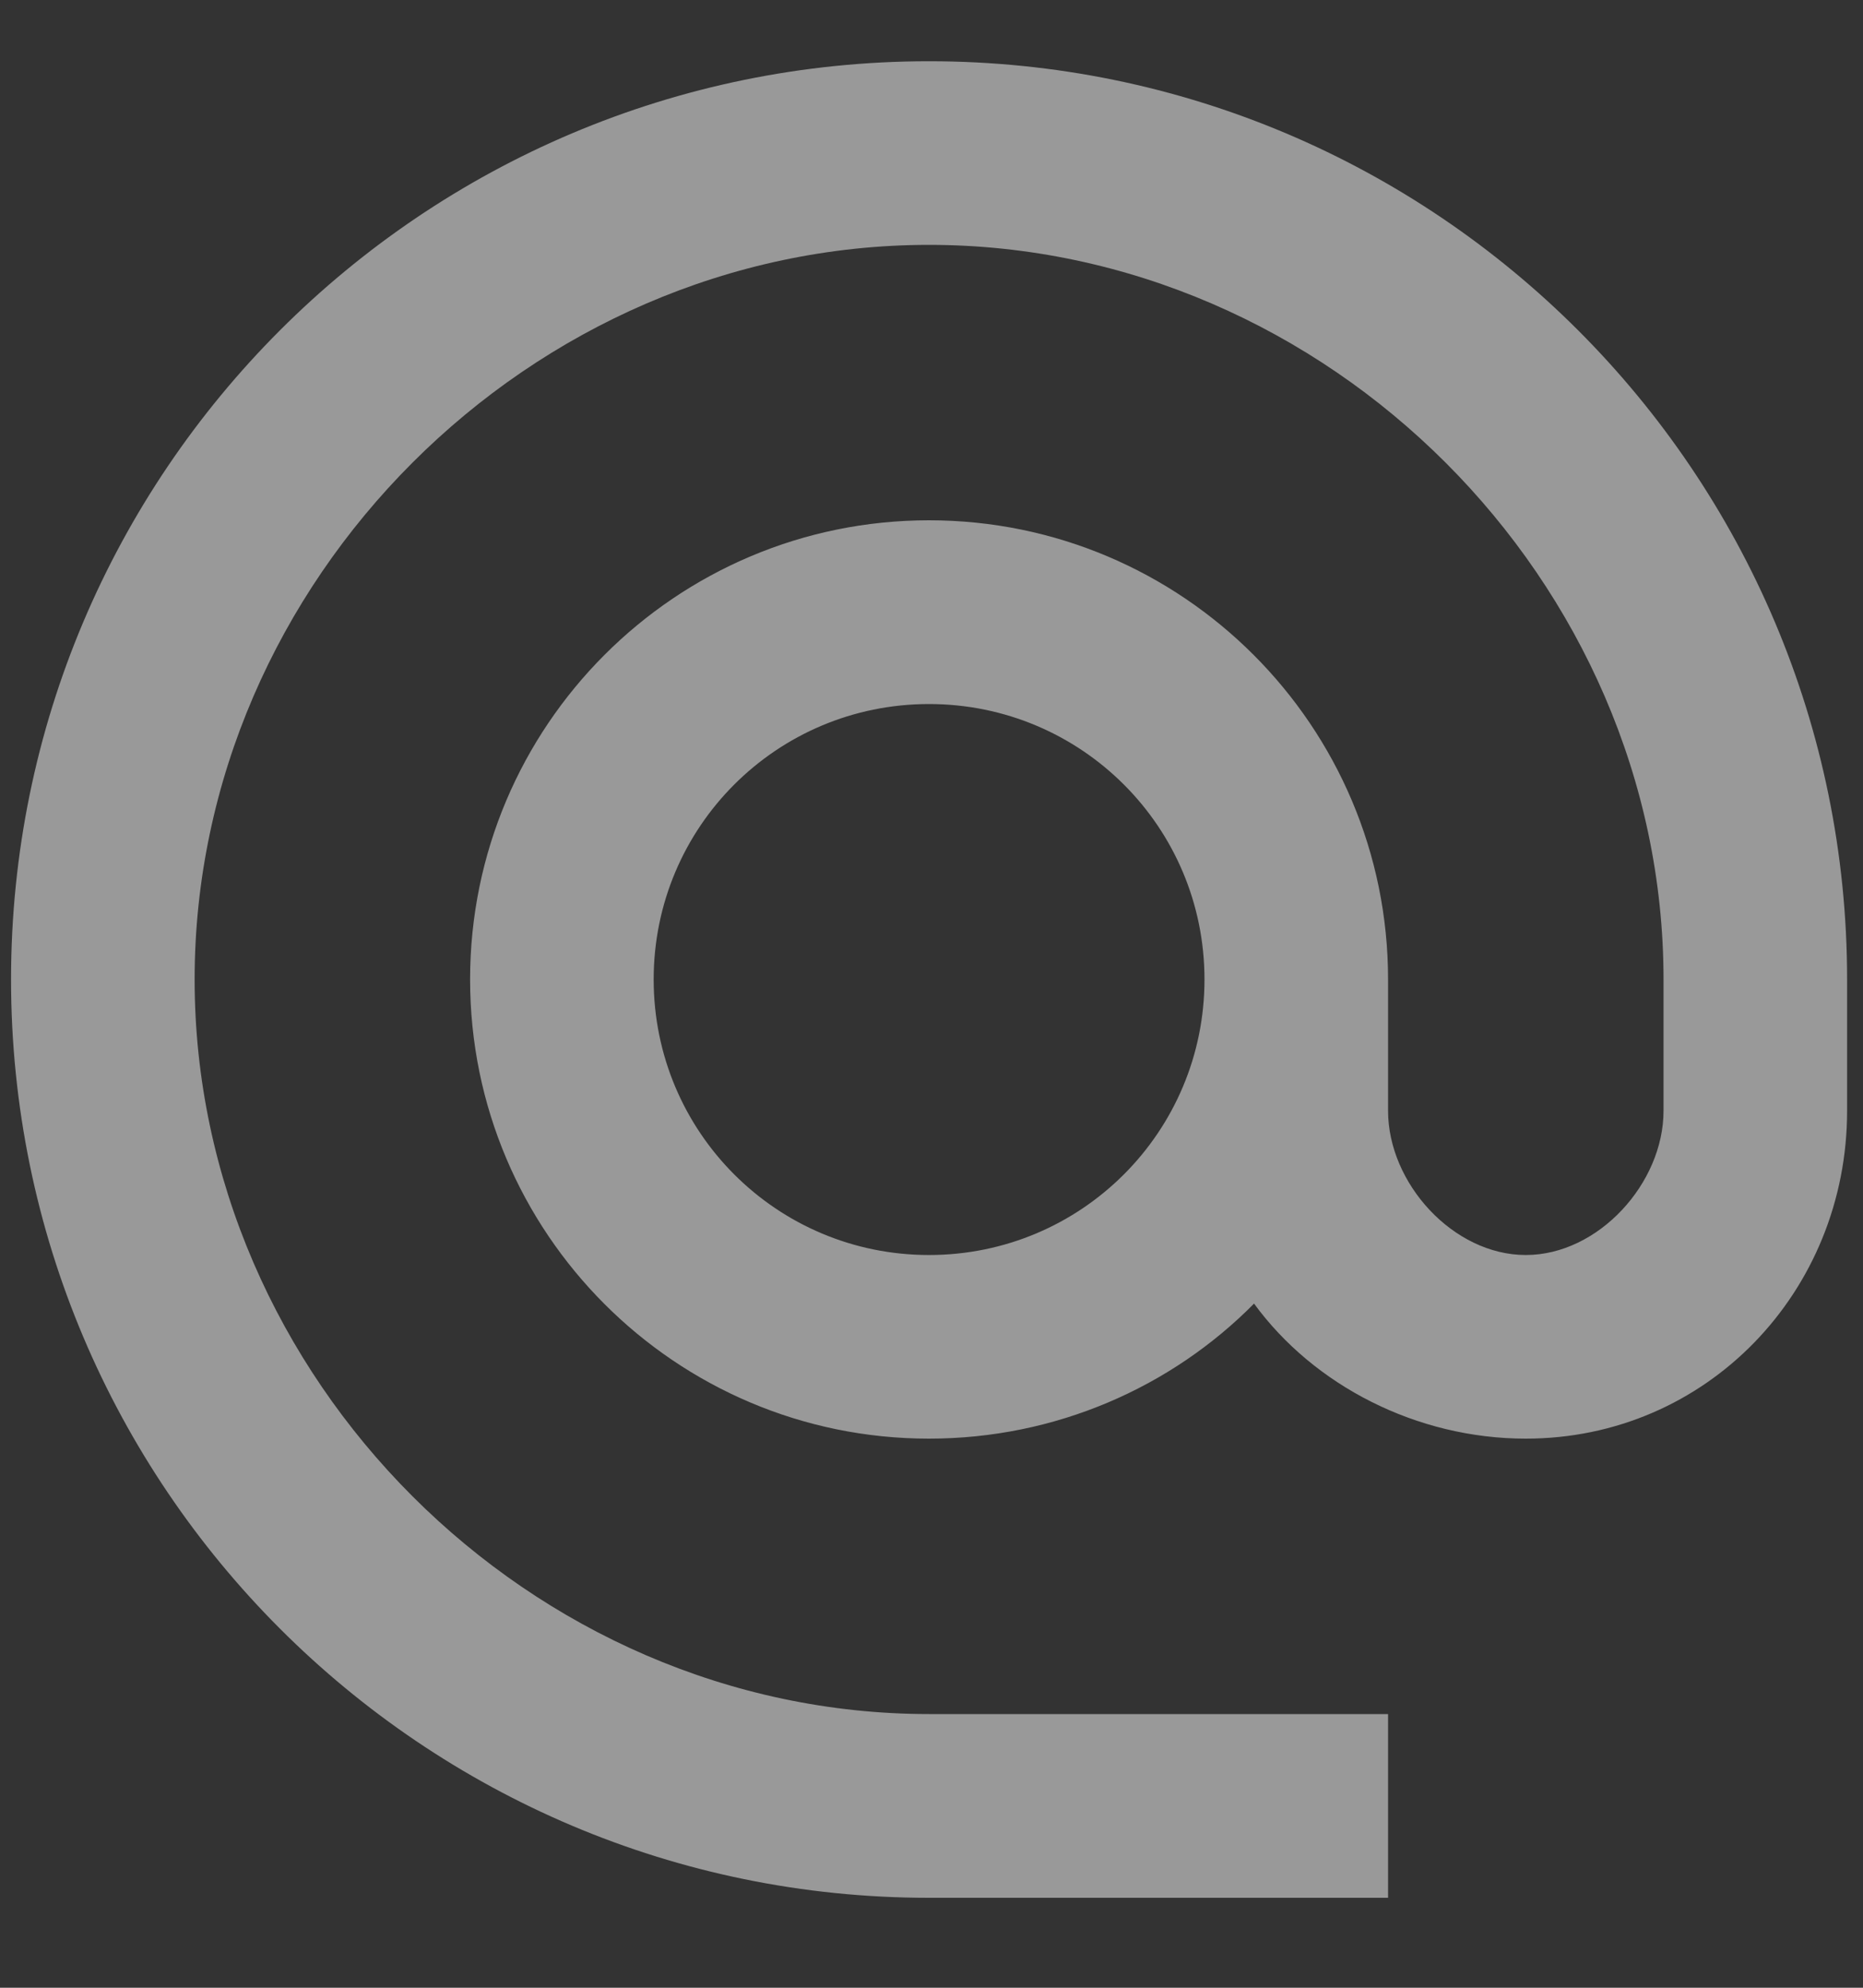 <svg width="15" height="16" viewBox="0 0 15 16" fill="none" xmlns="http://www.w3.org/2000/svg">
<rect x="0" y="0" width="15" height="16" fill="#333333" stroke="none"/>
<path d="M7.48 0.493C3.4 0.493 0.089 3.804 0.089 7.884C0.089 11.964 3.4 15.276 7.48 15.276H11.176V13.797H7.48C4.272 13.797 1.567 11.092 1.567 7.884C1.567 4.676 4.272 1.971 7.48 1.971C10.688 1.971 13.394 4.676 13.394 7.884V8.941C13.394 9.525 12.869 10.102 12.285 10.102C11.701 10.102 11.176 9.525 11.176 8.941V7.884C11.176 5.844 9.52 4.188 7.48 4.188C5.44 4.188 3.785 5.844 3.785 7.884C3.785 9.924 5.44 11.58 7.48 11.58C8.5 11.58 9.432 11.166 10.097 10.493C10.577 11.151 11.405 11.58 12.285 11.58C13.741 11.58 14.872 10.397 14.872 8.941V7.884C14.872 3.804 11.56 0.493 7.48 0.493ZM7.48 10.102C6.253 10.102 5.263 9.111 5.263 7.884C5.263 6.657 6.253 5.667 7.48 5.667C8.707 5.667 9.698 6.657 9.698 7.884C9.698 9.111 8.707 10.102 7.48 10.102Z" fill="white" fill-opacity="0.5"/>
</svg>

